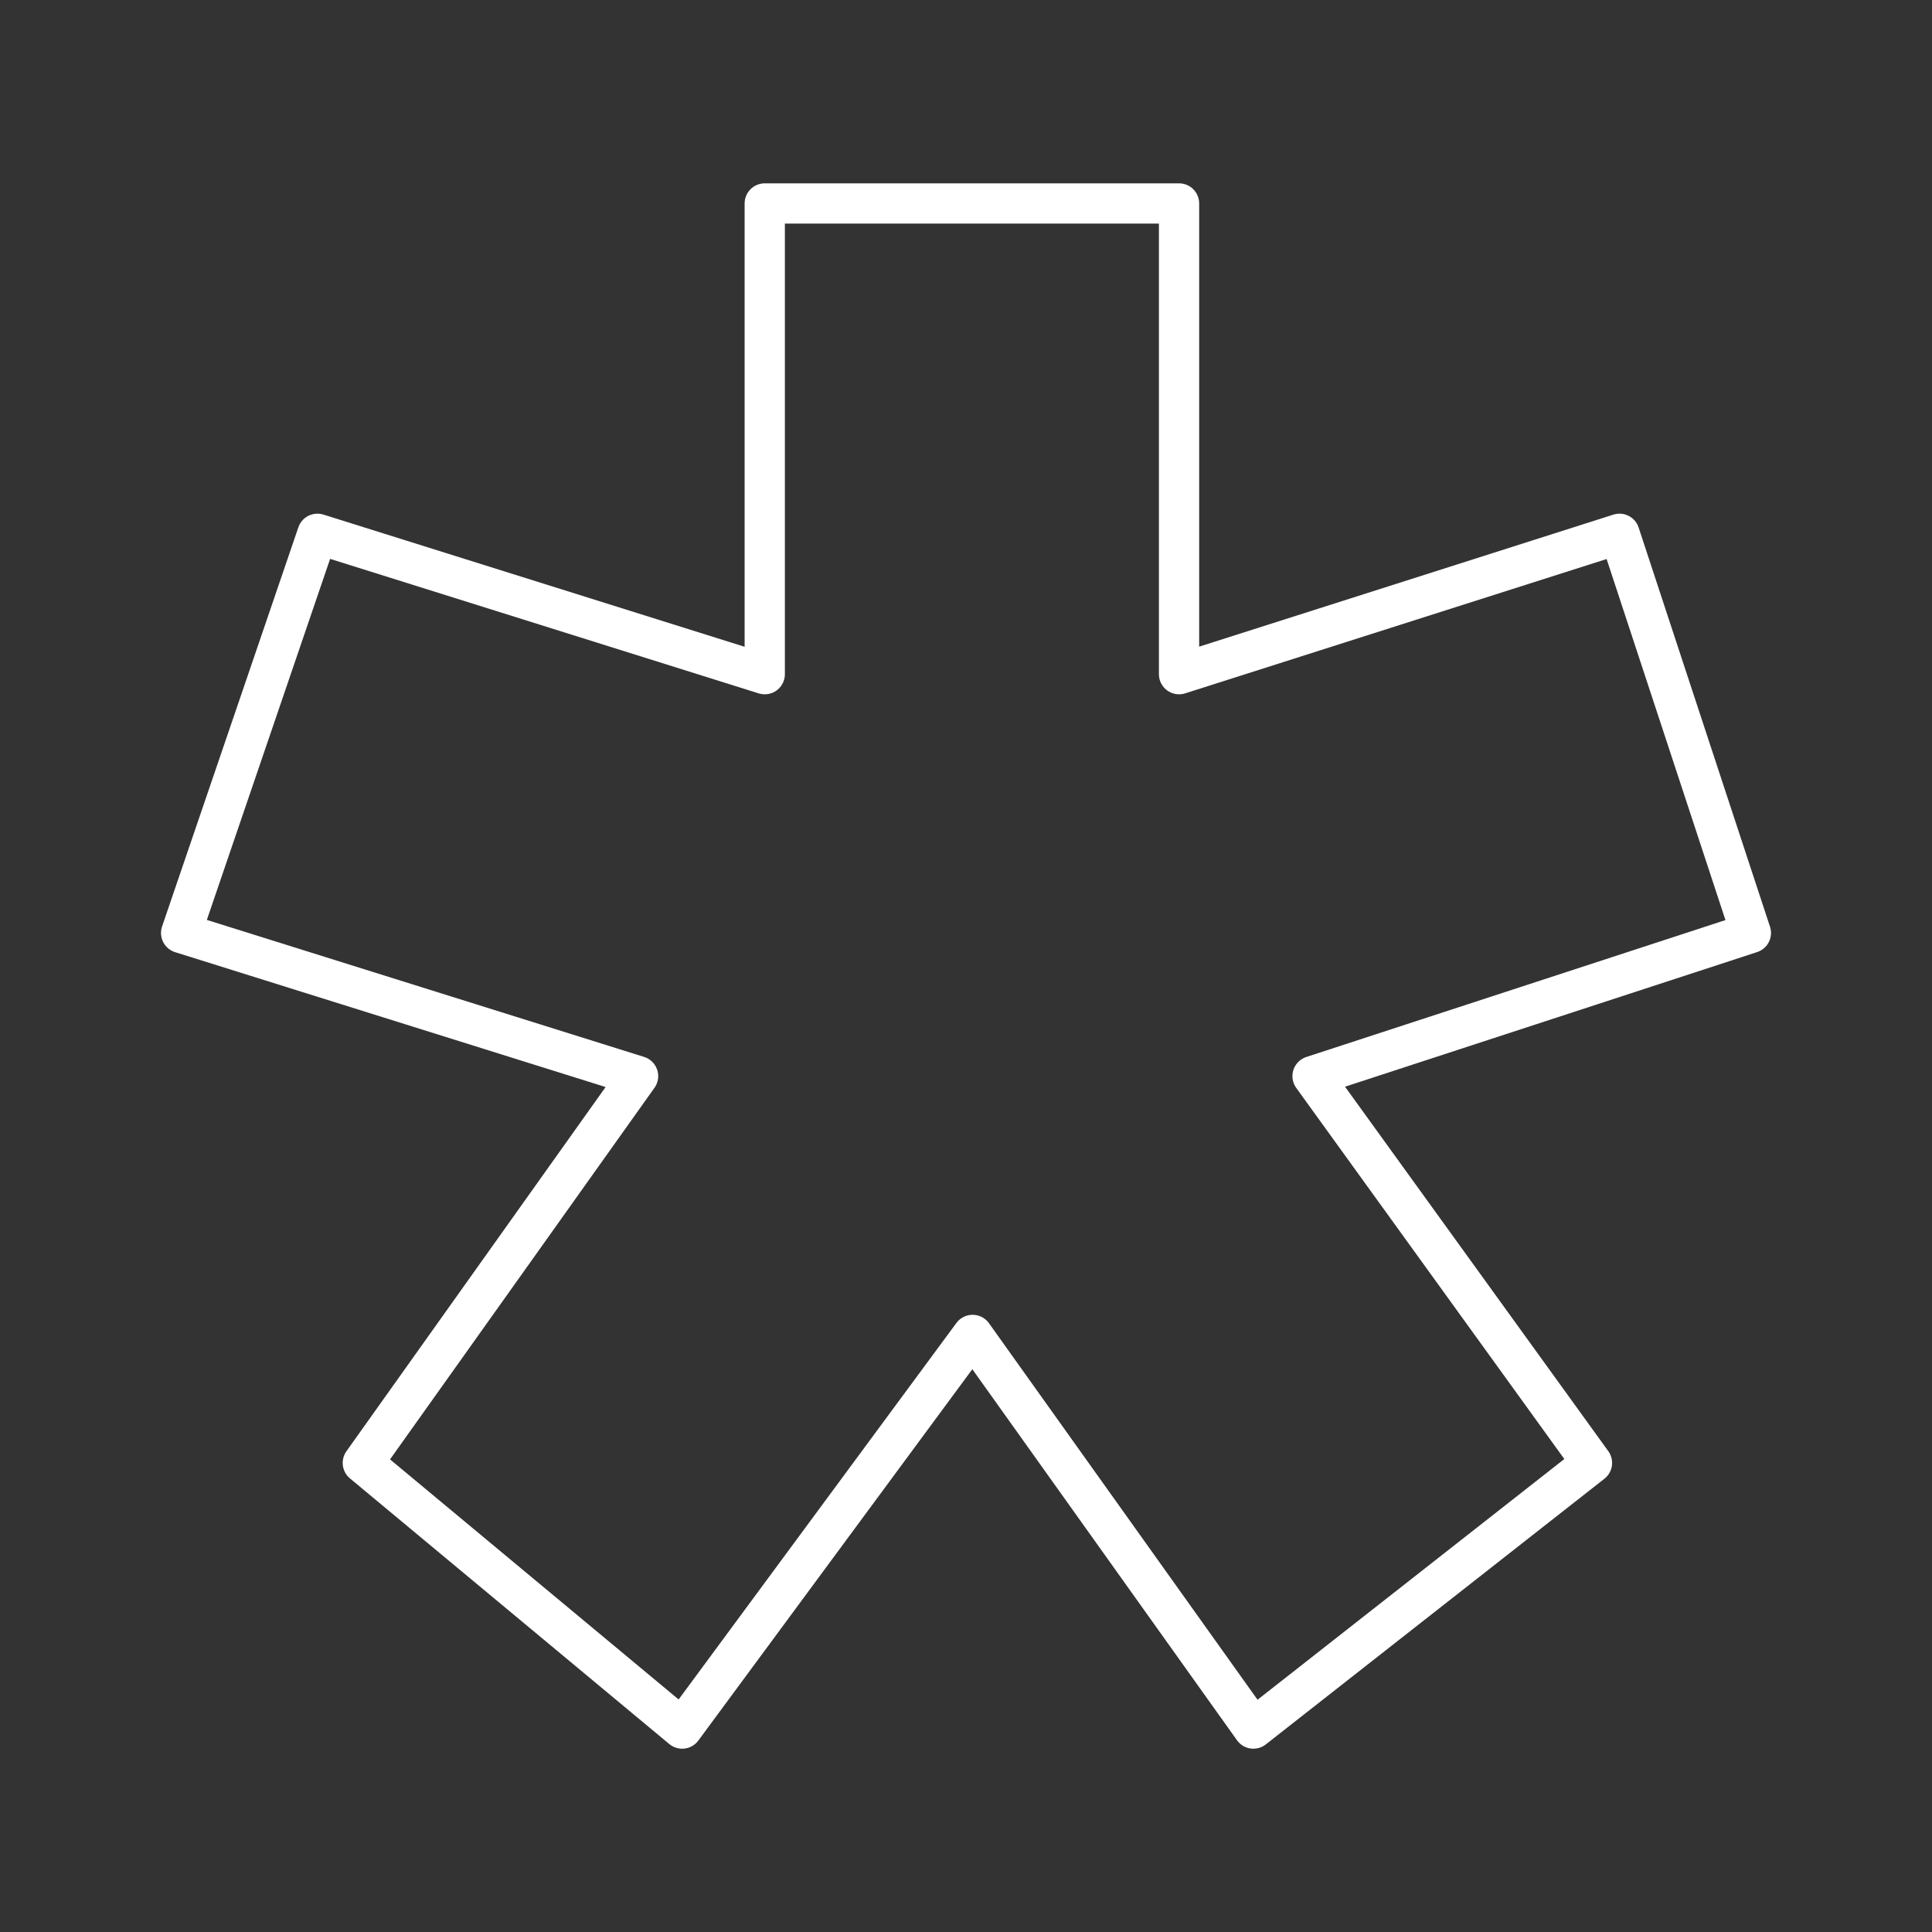 <svg xmlns="http://www.w3.org/2000/svg" viewBox="0 0 48 48"><rect x="0" y="0" width="48" height="48" fill="#333333" stroke="none"/><defs><style>.a{fill:none;stroke:#fff;stroke-linecap:round;stroke-linejoin:round;}</style></defs><path class="a" d="M19,5.055H29.293V16.75L40.236,13.262,43.5,23.179,32.61,26.736l6.942,9.61-8.412,6.6-6.976-9.78-7.216,9.78-7.934-6.6,6.839-9.61L4.5,23.179,7.886,13.262,19,16.75Z"/></svg>